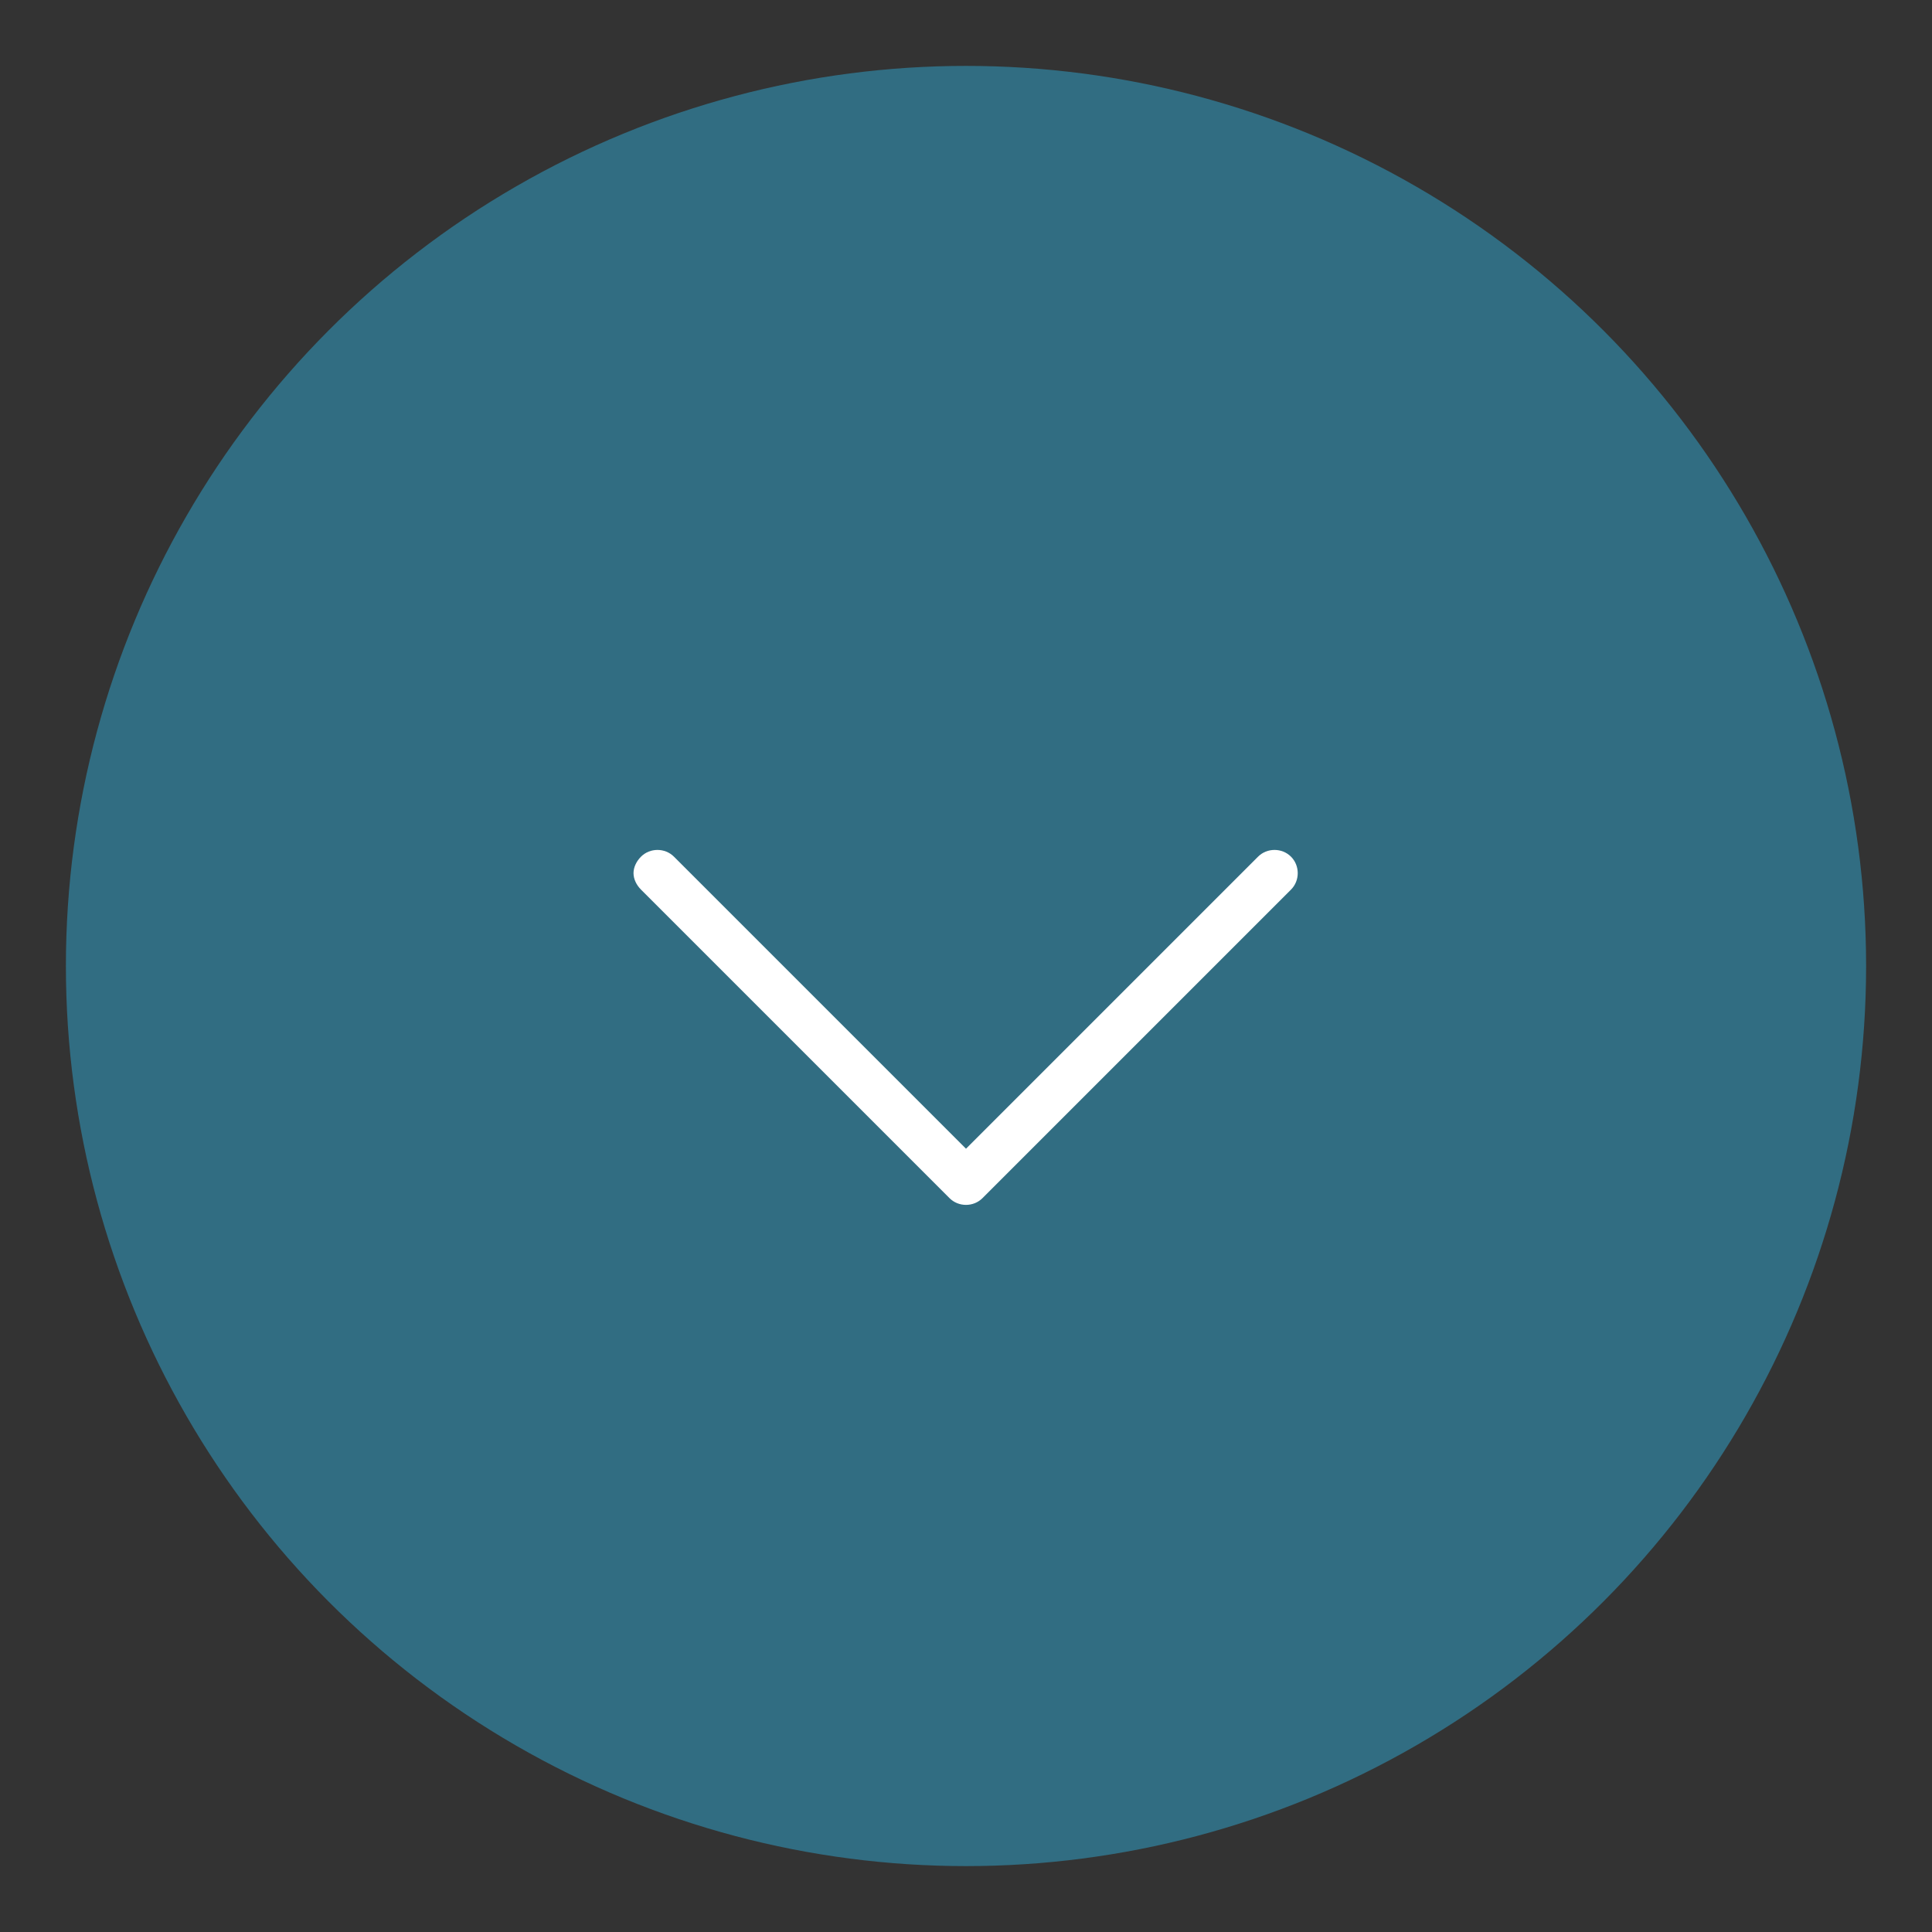 <?xml version="1.0" encoding="utf-8"?>
<!-- Generator: Adobe Illustrator 19.0.0, SVG Export Plug-In . SVG Version: 6.00 Build 0)  -->
<svg version="1.1" id="Capa_1" xmlns="http://www.w3.org/2000/svg" xmlns:xlink="http://www.w3.org/1999/xlink" x="0px" y="0px"
	 viewBox="-319 448 129 129" style="enable-background:new -319 448 129 129;" xml:space="preserve">
<rect x="-319" y="448" width="129" height="129" fill="#333333" stroke="none"/>
<style type="text/css">
	.st0{fill:#316D82;}
	.st1{fill:#FFFFFF;}
</style>
<circle class="st0" cx="-254.5" cy="512.5" r="60.1"/>
<g>
	<path class="st1" d="M-276.2,507.4c-0.3-0.3-0.5-0.7-0.5-1.1c0-0.4,0.2-0.8,0.5-1.1c0.6-0.6,1.6-0.6,2.2,0l19.5,19.5l19.5-19.5
		c0.6-0.6,1.6-0.6,2.2,0c0.6,0.6,0.6,1.6,0,2.2l-20.6,20.6c-0.6,0.6-1.6,0.6-2.2,0L-276.2,507.4z"/>
</g>
</svg>

